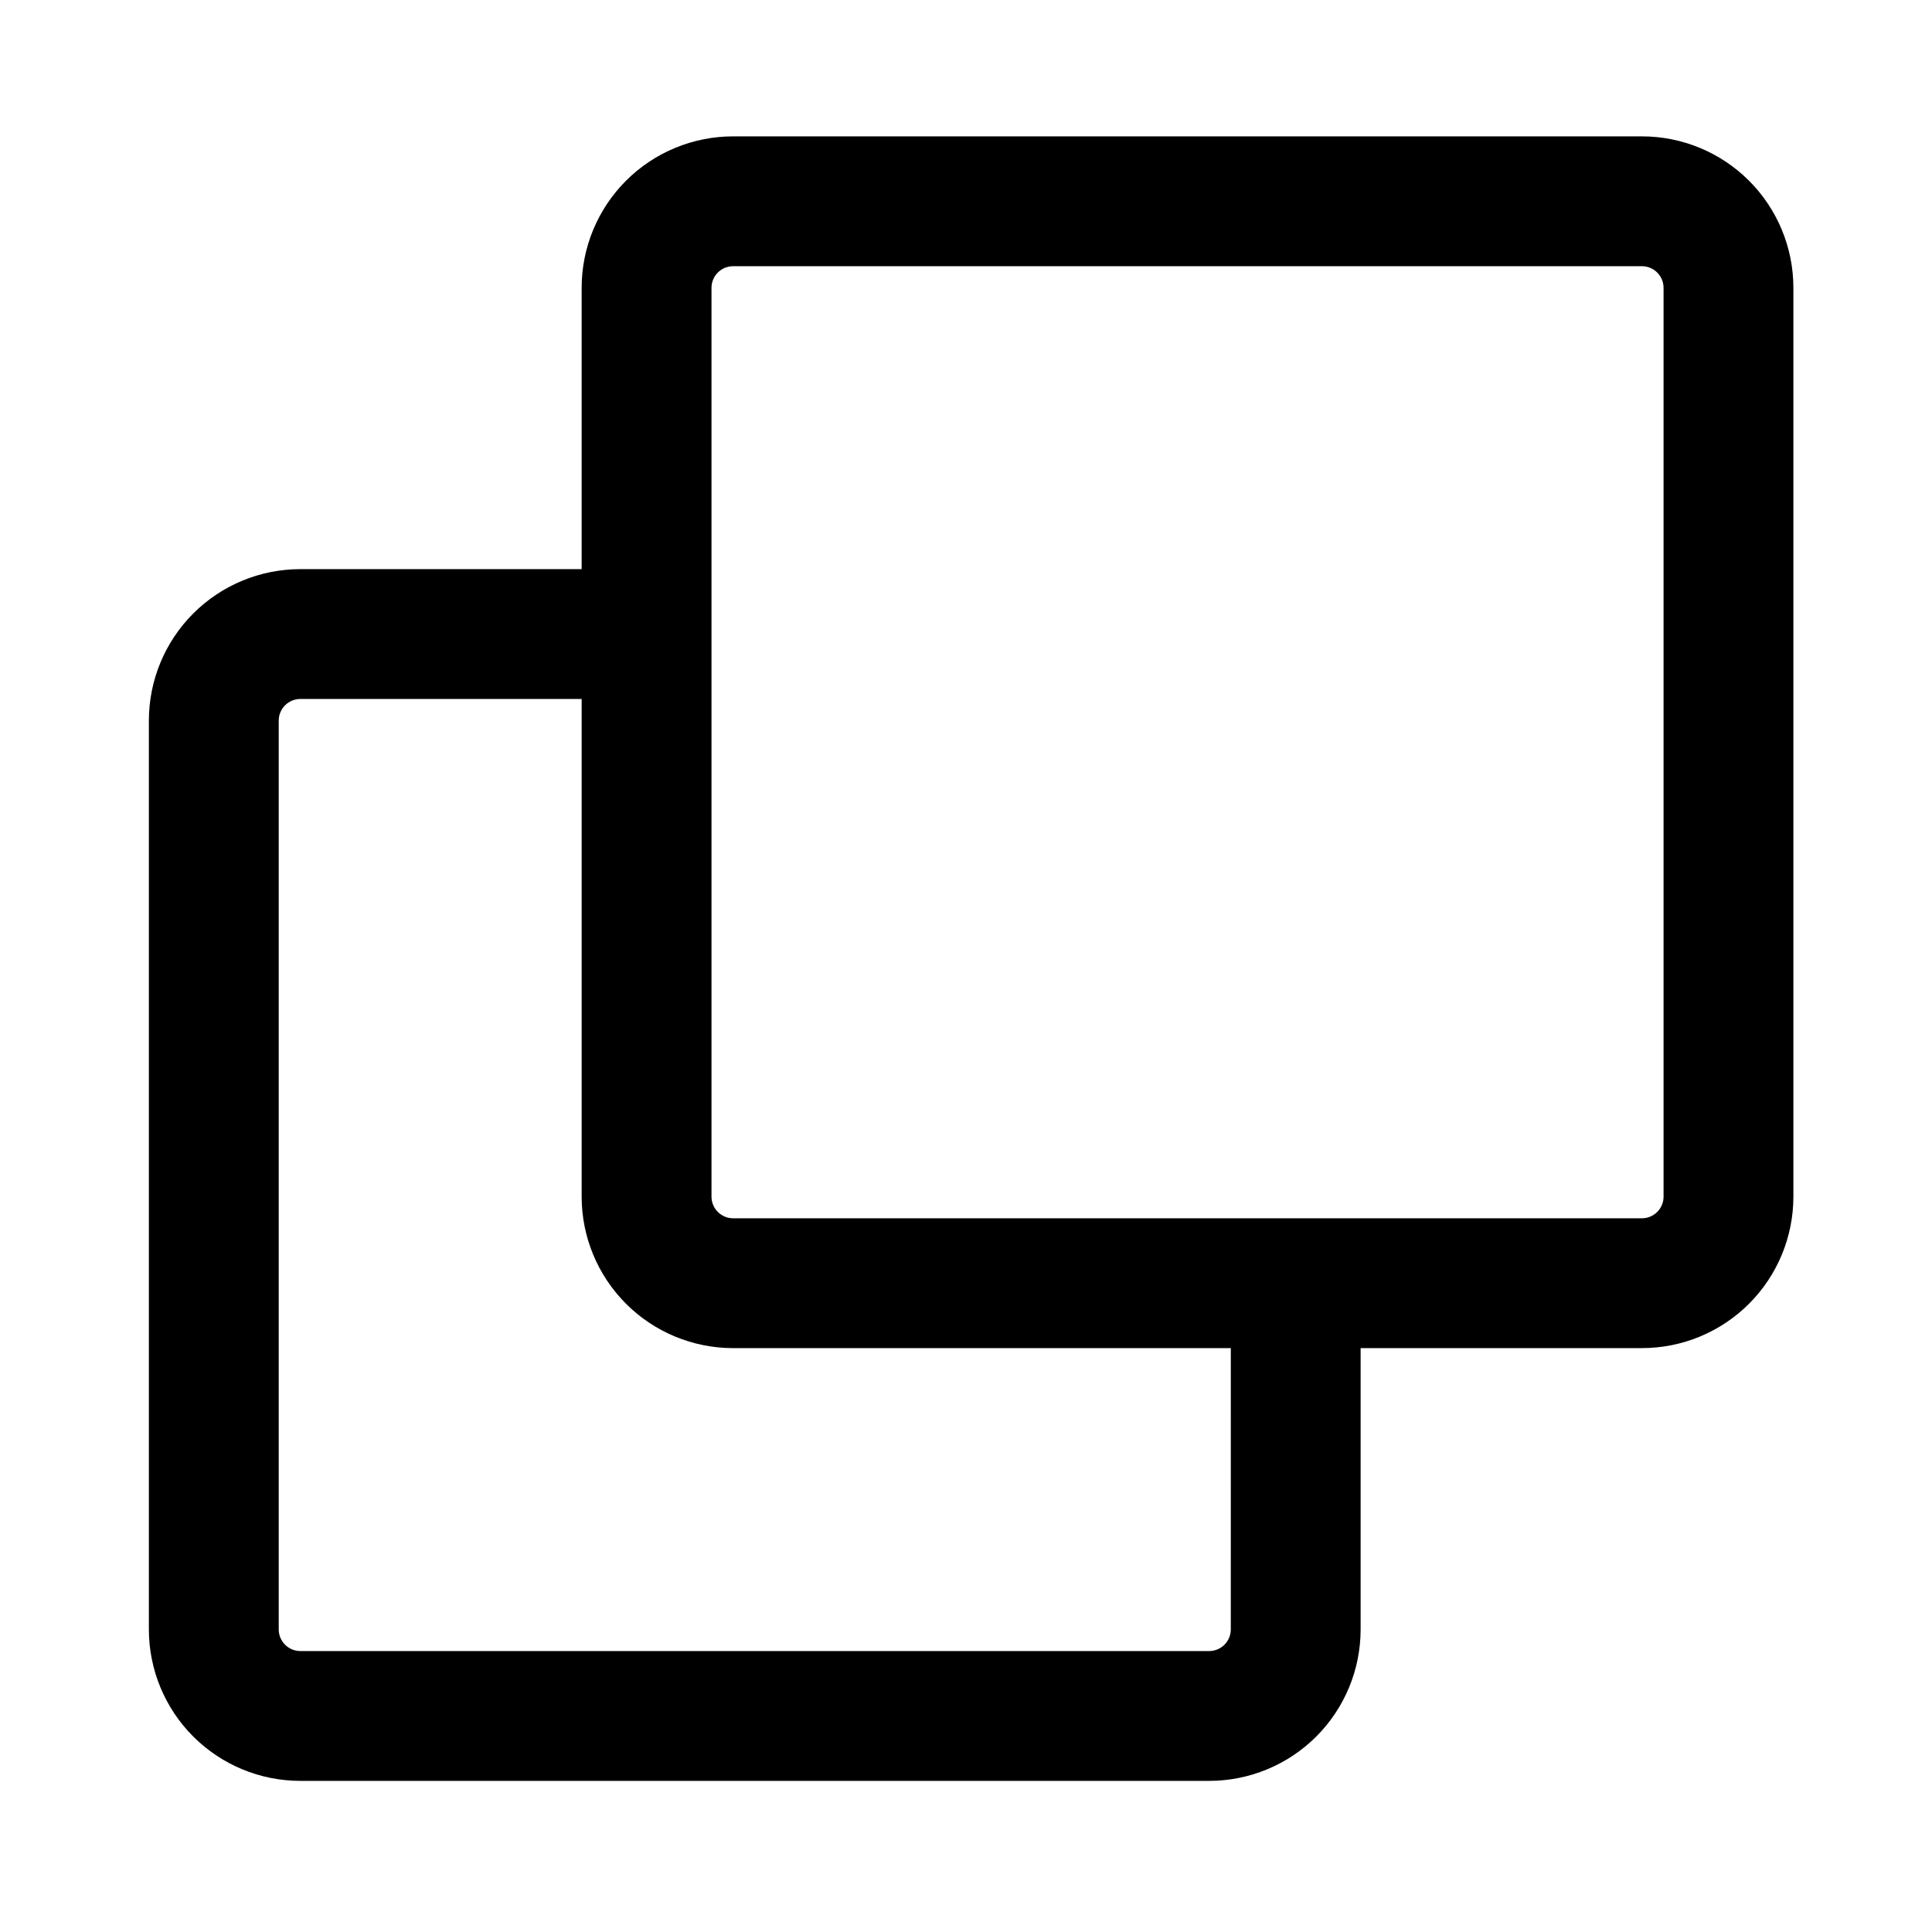 <?xml version="1.0" encoding="utf-8"?>
<svg viewBox="0 0 500 500" xmlns="http://www.w3.org/2000/svg">
  <g transform="matrix(1, 0, 0, 1, 19.913, -237.713)">
    <path d="M 405.016 273.005 L 169.816 273.005 C 159.421 273.005 149.449 277.134 142.097 284.485 C 134.746 291.837 130.617 301.809 130.617 312.204 L 130.617 385.005 L 57.816 385.005 C 47.421 385.005 37.449 389.134 30.097 396.485 C 22.746 403.837 18.617 413.809 18.617 424.204 L 18.617 659.404 C 18.617 669.799 22.746 679.771 30.097 687.123 C 37.449 694.475 47.421 698.603 57.816 698.603 L 293.016 698.603 C 303.411 698.603 313.383 694.474 320.735 687.123 C 328.087 679.772 332.215 669.799 332.215 659.404 L 332.215 586.603 L 405.016 586.603 C 415.411 586.603 425.383 582.474 432.735 575.123 C 440.087 567.772 444.215 557.799 444.215 547.404 L 444.215 312.204 C 444.215 301.809 440.086 291.837 432.735 284.485 C 425.384 277.134 415.411 273.005 405.016 273.005 L 405.016 273.005 Z M 298.616 659.405 C 298.616 660.89 298.026 662.311 296.976 663.362 C 295.925 664.413 294.503 665.003 293.019 665.003 L 57.819 665.003 C 54.729 665.003 52.221 662.495 52.221 659.405 L 52.221 424.205 C 52.221 421.115 54.729 418.607 57.819 418.607 L 130.62 418.607 L 130.62 547.407 C 130.62 557.802 134.749 567.774 142.1 575.126 C 149.451 582.478 159.424 586.606 169.819 586.606 L 298.619 586.606 L 298.616 659.405 Z M 410.616 547.405 C 410.616 548.89 410.026 550.311 408.976 551.362 C 407.925 552.413 406.503 553.003 405.019 553.003 L 169.819 553.003 C 166.729 553.003 164.221 550.495 164.221 547.405 L 164.221 312.205 C 164.221 309.115 166.729 306.607 169.819 306.607 L 405.019 306.607 C 406.503 306.607 407.925 307.197 408.976 308.248 C 410.026 309.299 410.616 310.721 410.616 312.205 L 410.616 547.405 Z"/>
  </g>
</svg>